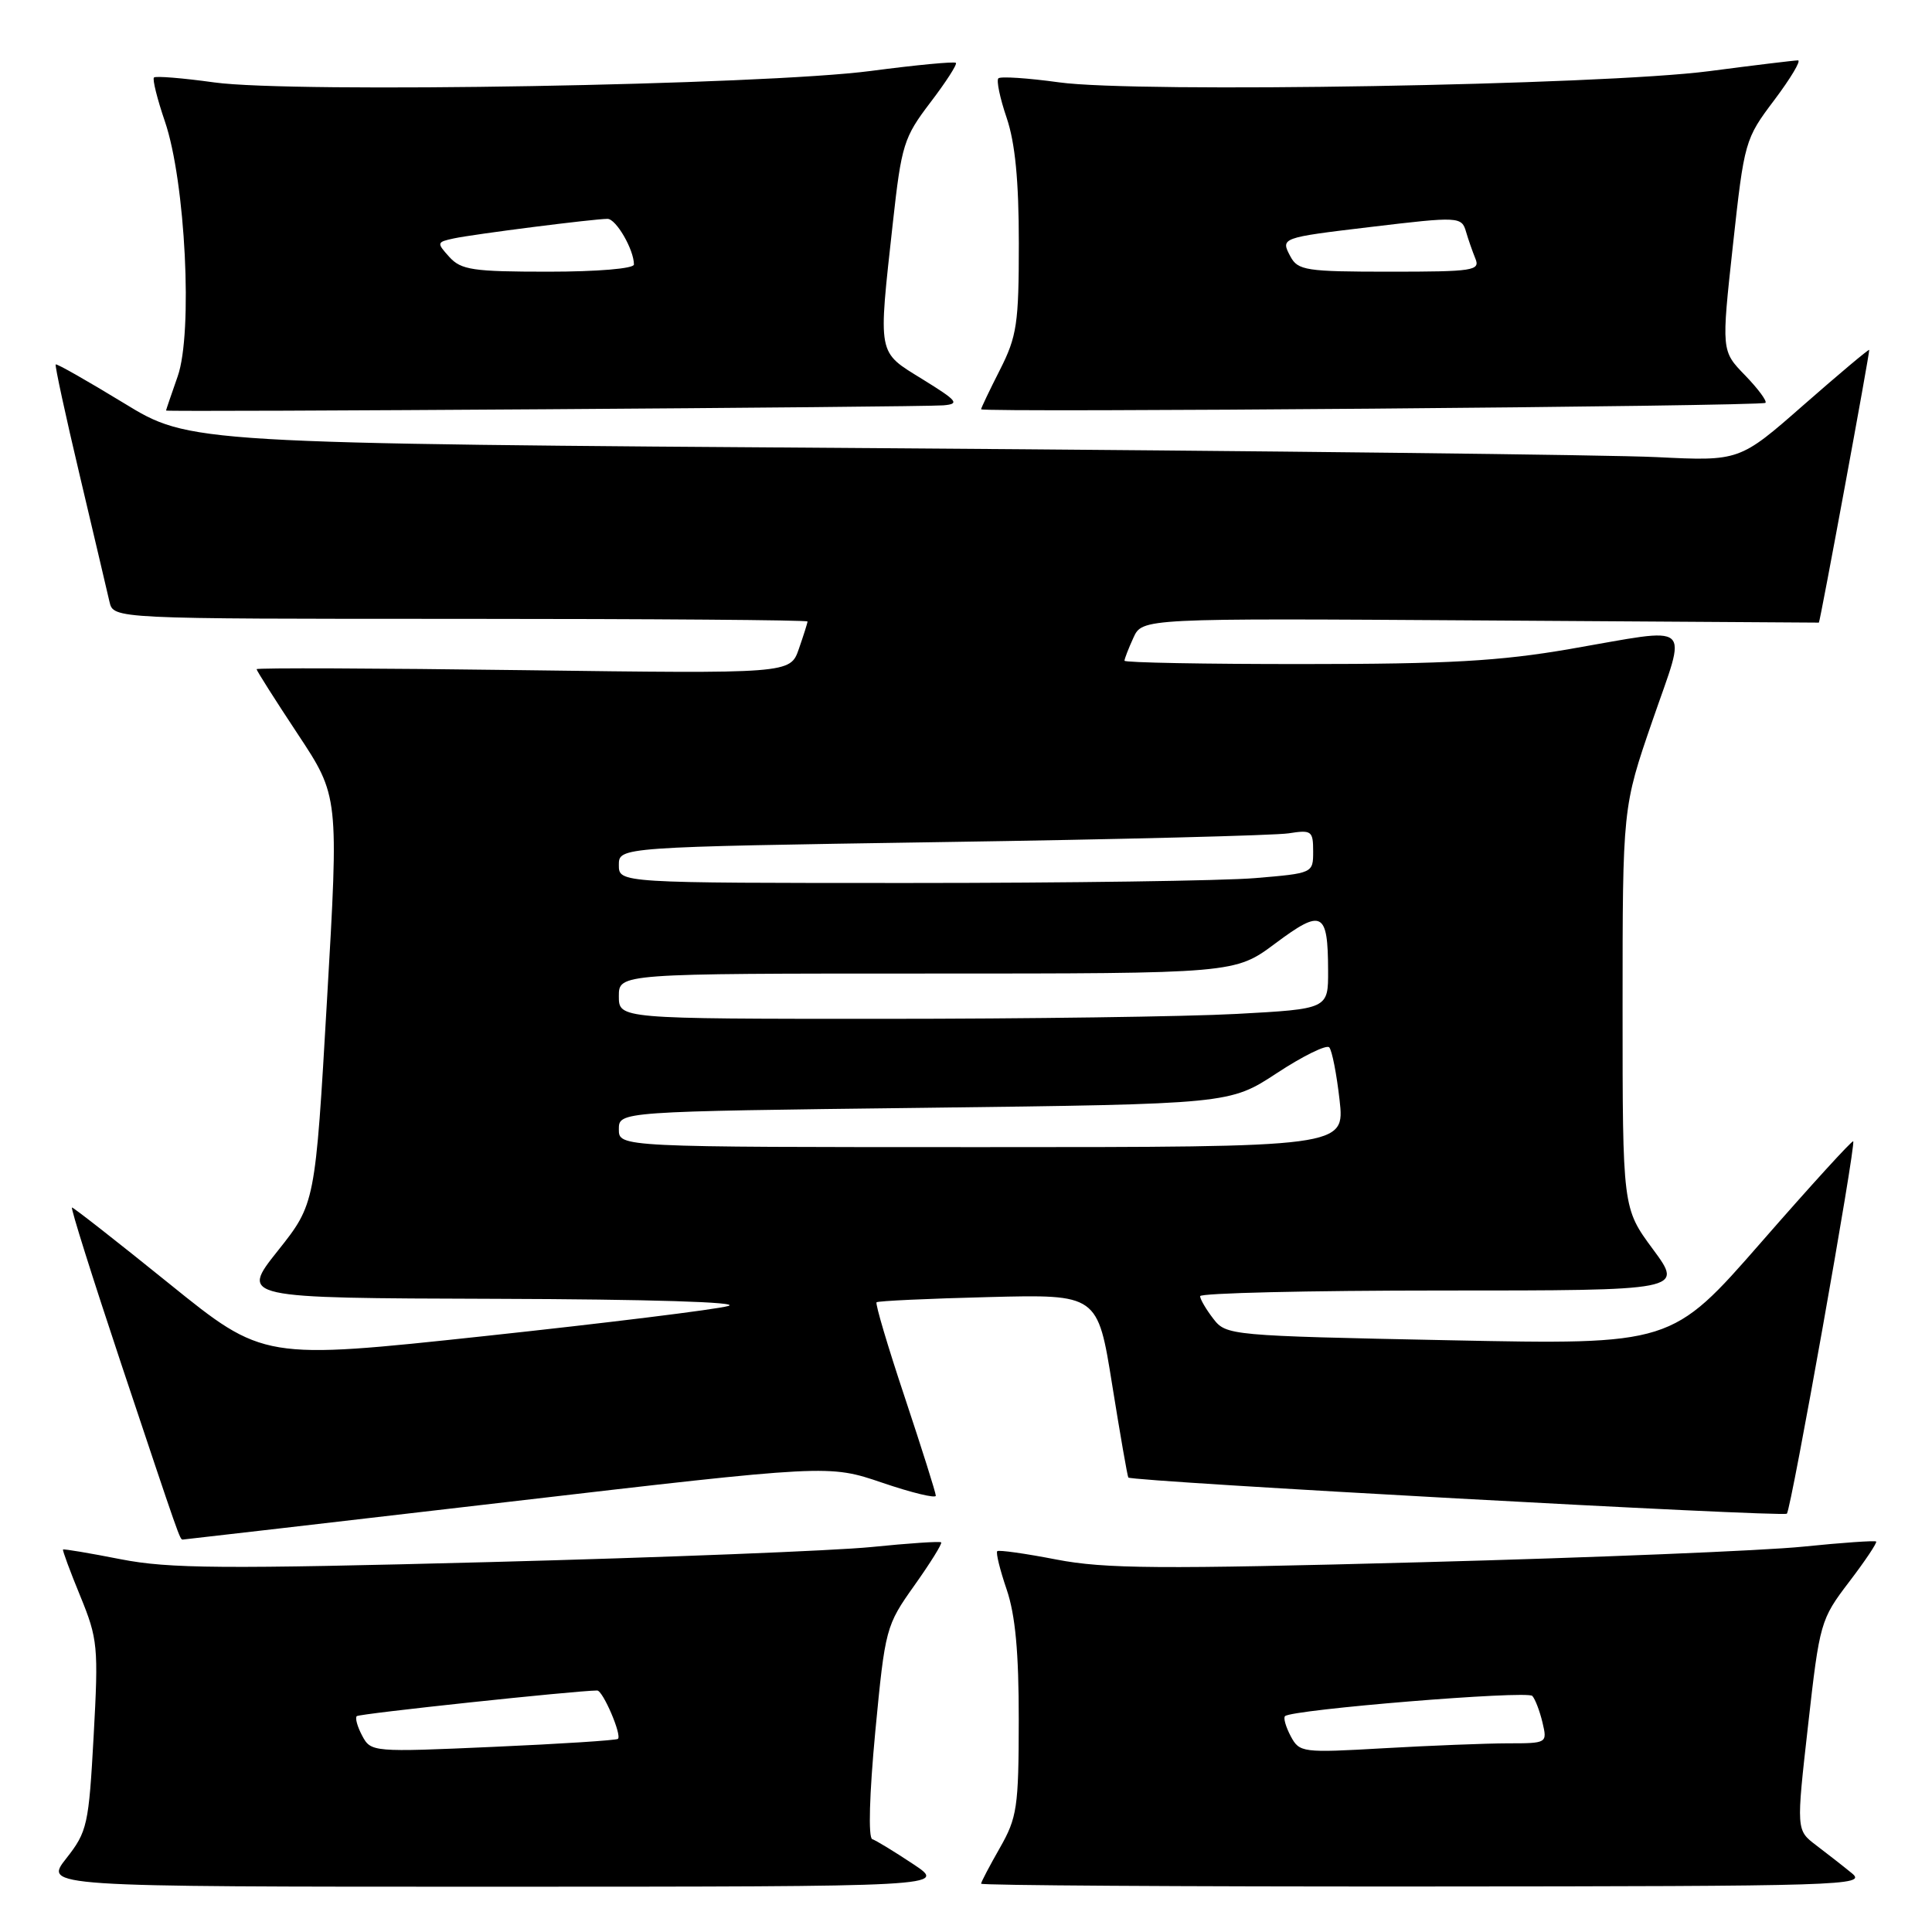 <?xml version="1.0" encoding="UTF-8" standalone="no"?>
<!DOCTYPE svg PUBLIC "-//W3C//DTD SVG 1.1//EN" "http://www.w3.org/Graphics/SVG/1.1/DTD/svg11.dtd" >
<svg xmlns="http://www.w3.org/2000/svg" xmlns:xlink="http://www.w3.org/1999/xlink" version="1.1" viewBox="0 0 256 256">
 <g >
 <path fill="currentColor"
d=" M 121.00 247.00 C 118.53 245.36 116.09 243.87 115.58 243.70 C 115.03 243.51 115.20 237.74 115.98 229.44 C 117.29 215.76 117.38 215.40 121.16 210.08 C 123.27 207.11 124.87 204.54 124.71 204.37 C 124.55 204.21 120.38 204.49 115.46 204.99 C 110.53 205.48 87.83 206.38 65.00 206.98 C 29.48 207.91 22.42 207.86 16.01 206.61 C 11.89 205.80 8.45 205.22 8.35 205.32 C 8.26 205.42 9.28 208.20 10.64 211.50 C 12.96 217.17 13.06 218.18 12.41 230.00 C 11.76 241.83 11.57 242.70 8.78 246.25 C 5.83 250.00 5.83 250.00 65.67 250.00 C 125.50 249.99 125.50 249.99 121.00 247.00 Z  M 245.39 248.22 C 244.23 247.27 242.09 245.60 240.64 244.50 C 238.01 242.50 238.01 242.50 239.58 228.60 C 241.11 215.00 241.23 214.58 245.01 209.62 C 247.14 206.83 248.75 204.42 248.60 204.26 C 248.44 204.11 244.08 204.41 238.91 204.94 C 233.73 205.47 211.05 206.40 188.50 207.00 C 153.56 207.94 146.39 207.88 140.00 206.65 C 135.88 205.85 132.34 205.35 132.14 205.54 C 131.94 205.74 132.50 208.02 133.39 210.62 C 134.54 214.00 135.00 218.96 134.99 227.93 C 134.98 239.48 134.77 240.85 132.49 244.85 C 131.12 247.25 130.00 249.38 130.00 249.60 C 130.00 249.82 156.44 249.99 188.75 249.97 C 244.42 249.94 247.39 249.84 245.39 248.22 Z  M 67.16 199.03 C 109.81 194.06 109.81 194.06 116.91 196.47 C 120.81 197.80 124.00 198.57 124.00 198.19 C 124.00 197.81 122.15 191.96 119.90 185.19 C 117.64 178.42 115.95 172.73 116.15 172.56 C 116.34 172.38 123.01 172.07 130.98 171.87 C 145.45 171.50 145.45 171.50 147.37 183.50 C 148.43 190.10 149.39 195.62 149.51 195.78 C 149.92 196.31 236.28 201.05 236.77 200.57 C 237.34 199.99 245.95 151.64 245.56 151.23 C 245.41 151.08 239.94 157.08 233.40 164.57 C 221.50 178.19 221.50 178.19 192.00 177.59 C 162.95 177.00 162.47 176.95 160.77 174.74 C 159.82 173.51 159.03 172.16 159.02 171.75 C 159.01 171.34 173.41 171.00 191.03 171.00 C 223.06 171.00 223.06 171.00 219.03 165.54 C 215.00 160.09 215.00 160.09 215.00 133.53 C 215.00 106.98 215.00 106.98 218.96 95.49 C 223.56 82.14 224.69 83.12 208.00 86.00 C 198.73 87.60 191.90 87.99 172.75 87.99 C 159.69 88.00 149.00 87.80 149.00 87.55 C 149.00 87.30 149.53 85.93 150.18 84.51 C 151.36 81.92 151.36 81.92 196.18 82.21 C 220.83 82.37 241.01 82.50 241.01 82.50 C 241.16 82.50 247.81 46.48 247.68 46.36 C 247.58 46.27 243.68 49.55 239.00 53.65 C 230.50 61.11 230.50 61.11 219.50 60.57 C 213.45 60.27 167.25 59.74 116.83 59.39 C 25.15 58.76 25.15 58.76 16.39 53.40 C 11.56 50.46 7.51 48.15 7.38 48.29 C 7.25 48.42 8.68 55.04 10.57 63.01 C 12.45 70.98 14.23 78.51 14.51 79.75 C 15.04 82.00 15.04 82.00 61.02 82.00 C 86.31 82.00 107.00 82.16 107.00 82.35 C 107.00 82.54 106.48 84.18 105.85 85.99 C 104.71 89.27 104.71 89.27 69.35 88.80 C 49.91 88.54 34.00 88.48 34.00 88.67 C 34.00 88.86 36.45 92.73 39.45 97.26 C 44.90 105.50 44.90 105.50 43.33 132.50 C 41.77 159.50 41.77 159.50 36.80 165.75 C 31.83 172.00 31.83 172.00 65.66 172.10 C 86.06 172.16 98.31 172.54 96.50 173.05 C 94.85 173.52 80.32 175.31 64.20 177.04 C 34.91 180.18 34.91 180.18 22.42 170.09 C 15.55 164.54 9.75 160.00 9.54 160.00 C 9.32 160.00 12.27 169.34 16.07 180.75 C 23.86 204.08 23.83 204.00 24.22 204.00 C 24.38 204.00 43.70 201.76 67.16 199.03 Z  M 125.00 53.71 C 127.21 53.52 126.89 53.13 122.25 50.26 C 116.20 46.52 116.35 47.30 118.31 29.50 C 119.45 19.17 119.76 18.20 123.27 13.59 C 125.33 10.89 126.86 8.52 126.66 8.33 C 126.46 8.13 121.40 8.61 115.40 9.40 C 101.13 11.28 38.79 12.37 28.38 10.92 C 24.21 10.34 20.62 10.05 20.40 10.27 C 20.18 10.49 20.83 13.11 21.85 16.09 C 24.57 24.04 25.58 44.11 23.54 49.88 C 22.70 52.28 22.00 54.32 22.00 54.40 C 22.00 54.62 122.15 53.95 125.00 53.71 Z  M 233.93 53.38 C 234.17 53.15 232.95 51.51 231.23 49.73 C 228.09 46.50 228.09 46.50 229.62 32.50 C 231.13 18.71 231.21 18.42 235.11 13.25 C 237.28 10.36 238.69 8.00 238.24 8.00 C 237.79 8.00 232.49 8.64 226.46 9.43 C 212.20 11.29 150.63 12.35 140.32 10.91 C 136.18 10.34 132.57 10.10 132.29 10.38 C 132.01 10.66 132.50 13.02 133.39 15.62 C 134.51 18.93 135.00 23.93 135.00 32.21 C 135.00 42.87 134.75 44.56 132.50 49.00 C 131.12 51.71 130.00 54.07 130.00 54.23 C 130.00 54.69 233.44 53.84 233.93 53.38 Z  M 48.00 230.01 C 47.36 228.81 47.03 227.64 47.27 227.40 C 47.60 227.07 76.22 224.02 79.13 224.00 C 79.89 224.00 82.43 229.92 81.88 230.41 C 81.67 230.60 74.23 231.08 65.34 231.47 C 49.40 232.18 49.15 232.16 48.00 230.01 Z  M 171.03 230.06 C 170.38 228.83 170.03 227.63 170.27 227.40 C 171.15 226.52 202.36 223.97 203.04 224.72 C 203.43 225.15 204.03 226.74 204.39 228.25 C 205.03 230.98 205.01 231.00 199.77 231.00 C 196.87 231.01 189.49 231.30 183.36 231.65 C 172.55 232.27 172.19 232.23 171.03 230.06 Z  M 82.00 149.64 C 82.00 147.28 82.00 147.28 122.48 146.79 C 162.95 146.29 162.95 146.29 169.21 142.18 C 172.65 139.92 175.77 138.39 176.13 138.78 C 176.50 139.18 177.11 142.31 177.50 145.75 C 178.20 152.00 178.20 152.00 130.10 152.00 C 82.00 152.00 82.00 152.00 82.00 149.64 Z  M 82.00 132.00 C 82.00 129.00 82.00 129.00 122.82 129.00 C 163.64 129.00 163.64 129.00 169.01 124.99 C 175.19 120.38 175.96 120.77 175.98 128.60 C 176.00 133.69 176.00 133.69 163.84 134.35 C 157.16 134.71 136.01 135.00 116.84 135.00 C 82.00 135.00 82.00 135.00 82.00 132.00 Z  M 82.00 114.62 C 82.00 112.24 82.00 112.24 124.75 111.58 C 148.26 111.23 168.96 110.70 170.75 110.42 C 173.79 109.94 174.00 110.10 174.00 112.81 C 174.00 115.70 173.98 115.71 166.35 116.35 C 162.14 116.71 141.44 117.00 120.35 117.00 C 82.00 117.00 82.00 117.00 82.00 114.62 Z  M 59.54 34.05 C 57.84 32.17 57.86 32.08 60.14 31.59 C 62.82 31.02 78.70 29.00 80.50 29.00 C 81.64 29.00 84.00 33.08 84.00 35.05 C 84.00 35.59 79.18 36.00 72.65 36.00 C 62.67 36.00 61.10 35.77 59.54 34.05 Z  M 170.99 33.99 C 169.67 31.51 169.69 31.50 181.57 30.08 C 193.36 28.67 193.68 28.69 194.27 30.75 C 194.55 31.71 195.10 33.29 195.49 34.25 C 196.16 35.86 195.25 36.00 184.14 36.00 C 173.06 36.00 171.98 35.83 170.99 33.99 Z "/>
</g>
</svg>
